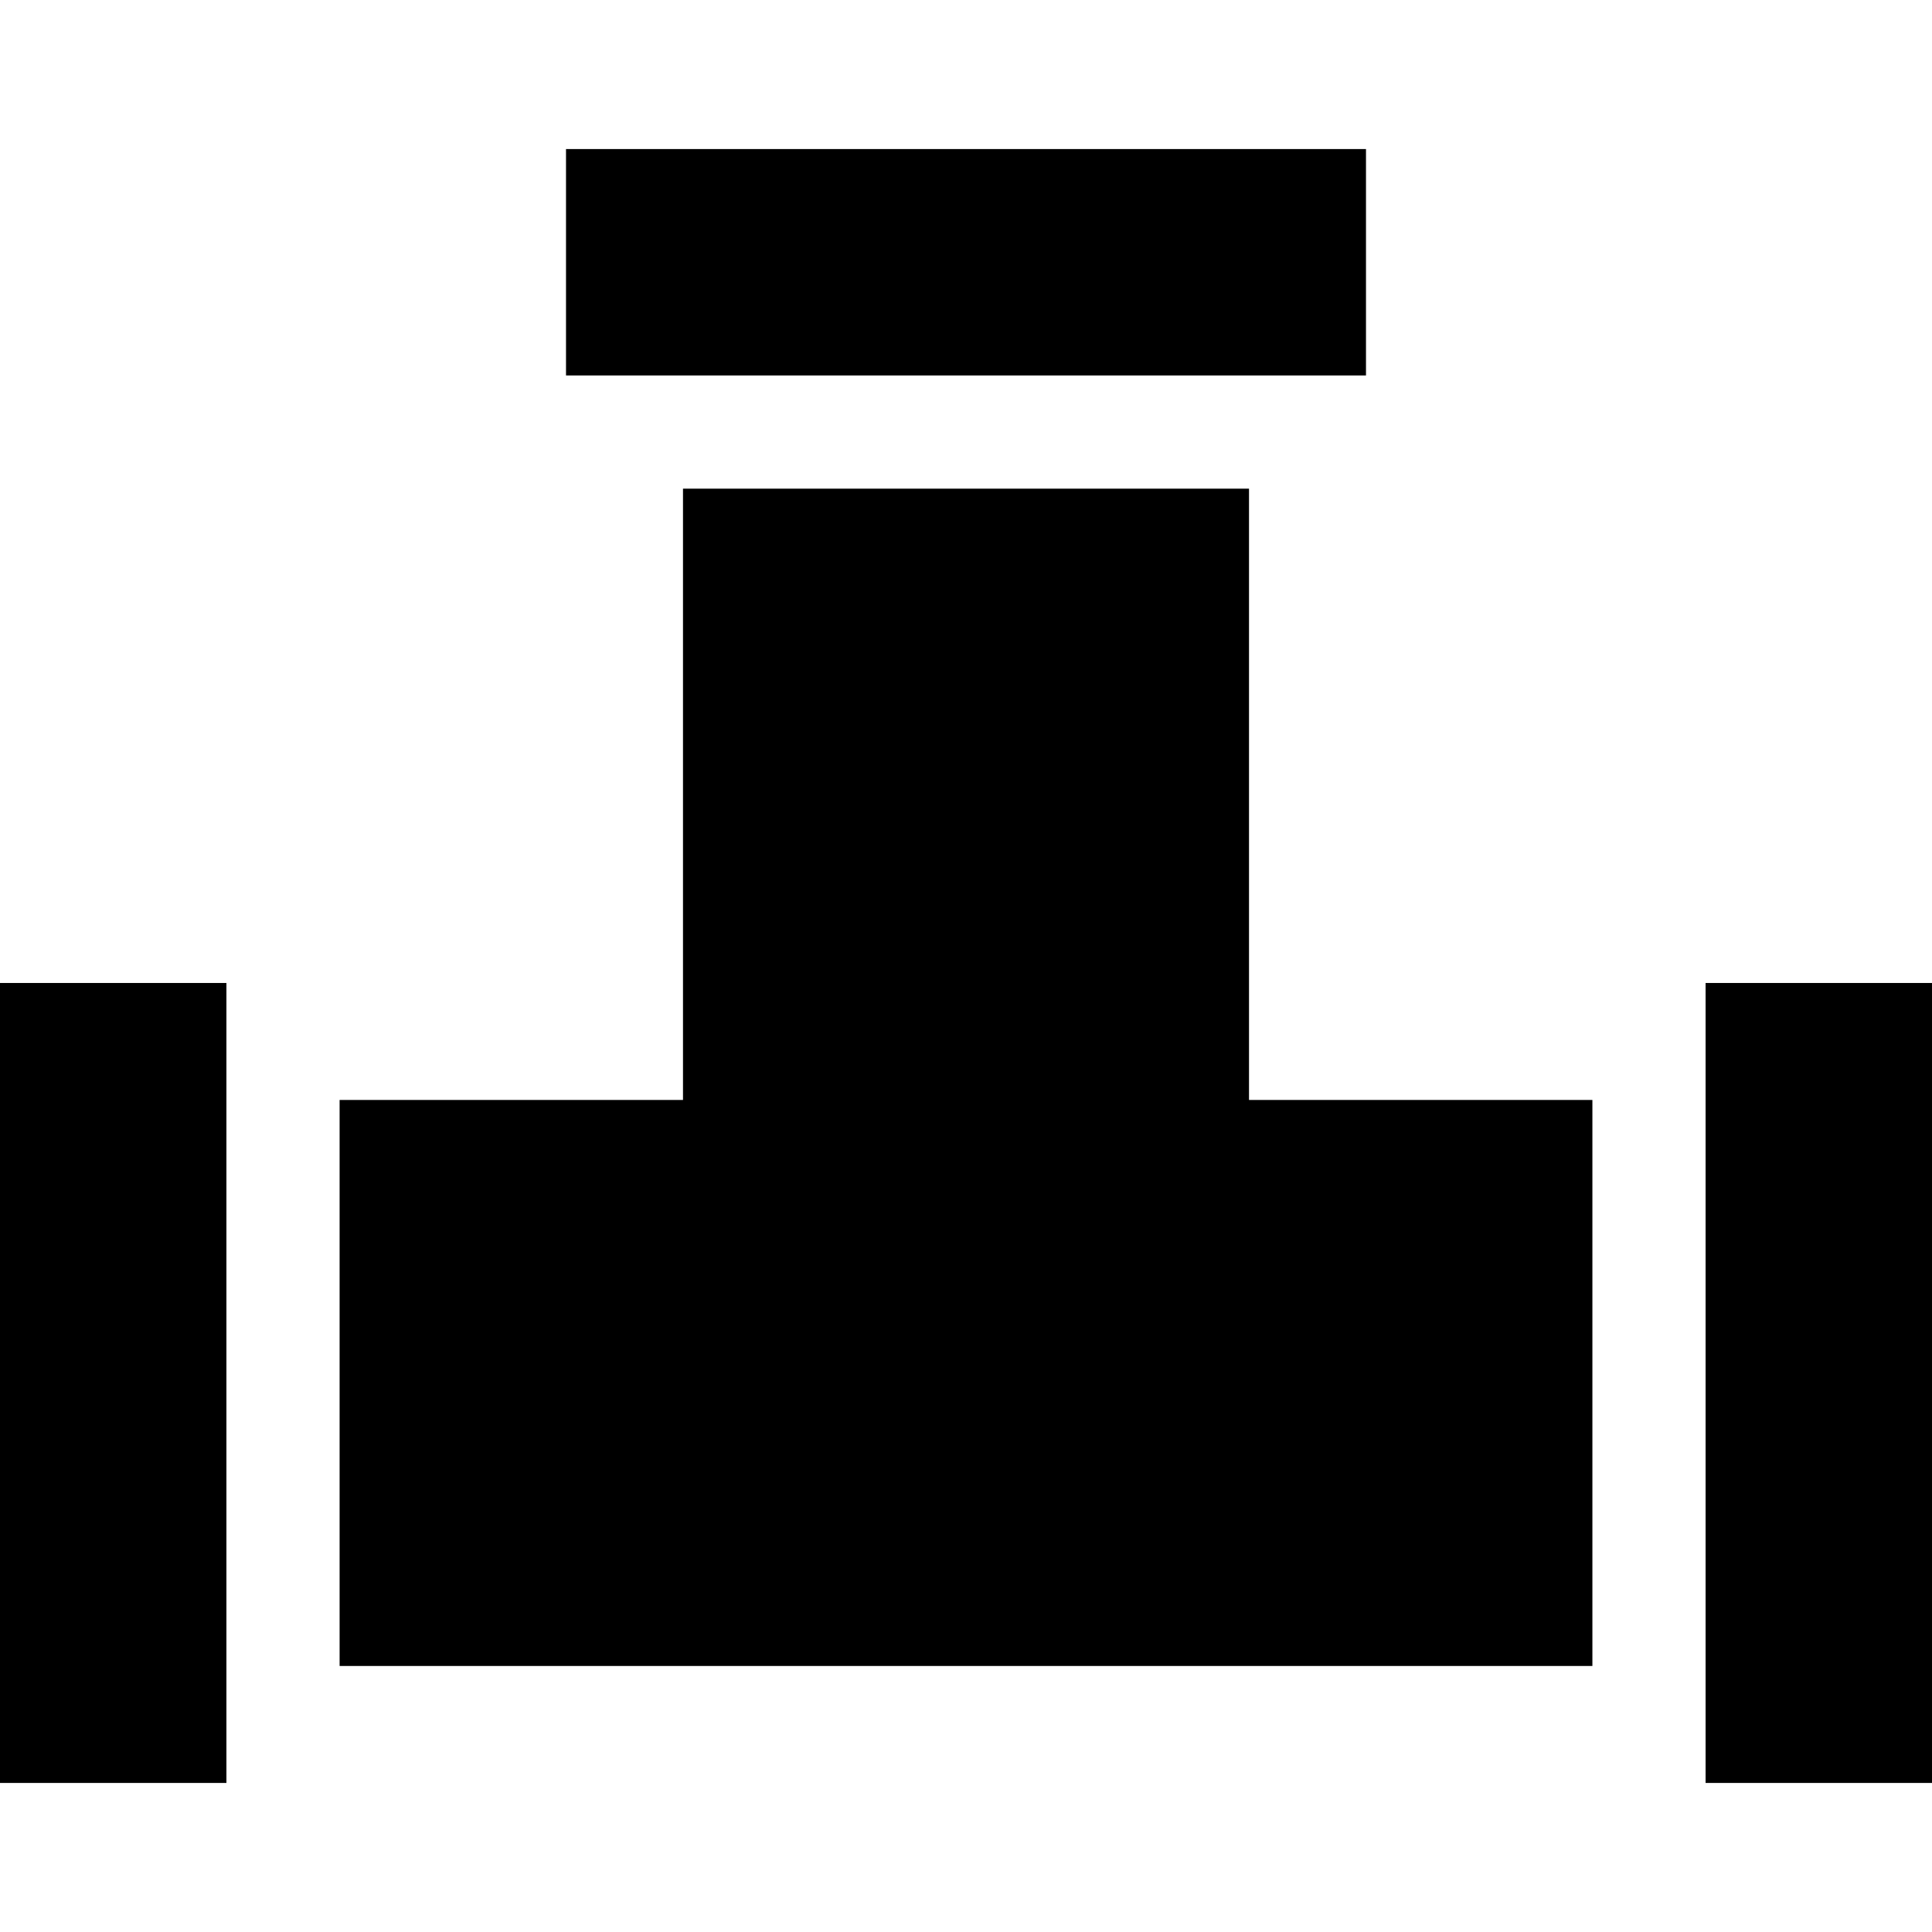 <svg xmlns="http://www.w3.org/2000/svg" version="1.1" xmlns:xlink="http://www.w3.org/1999/xlink" width="512" height="512" x="0" y="0" viewBox="0 0 512 512" style="enable-background:new 0 0 512 512" xml:space="preserve" class=""><g><path d="M150 99.5v-60h212v60zm-90 373H0v-212h60zm30-31v-150h91v-162h150v162h91v150zm422 31h-60v-212h60z" fill="#000000" opacity="1" data-original="#000000" class=""></path></g></svg>